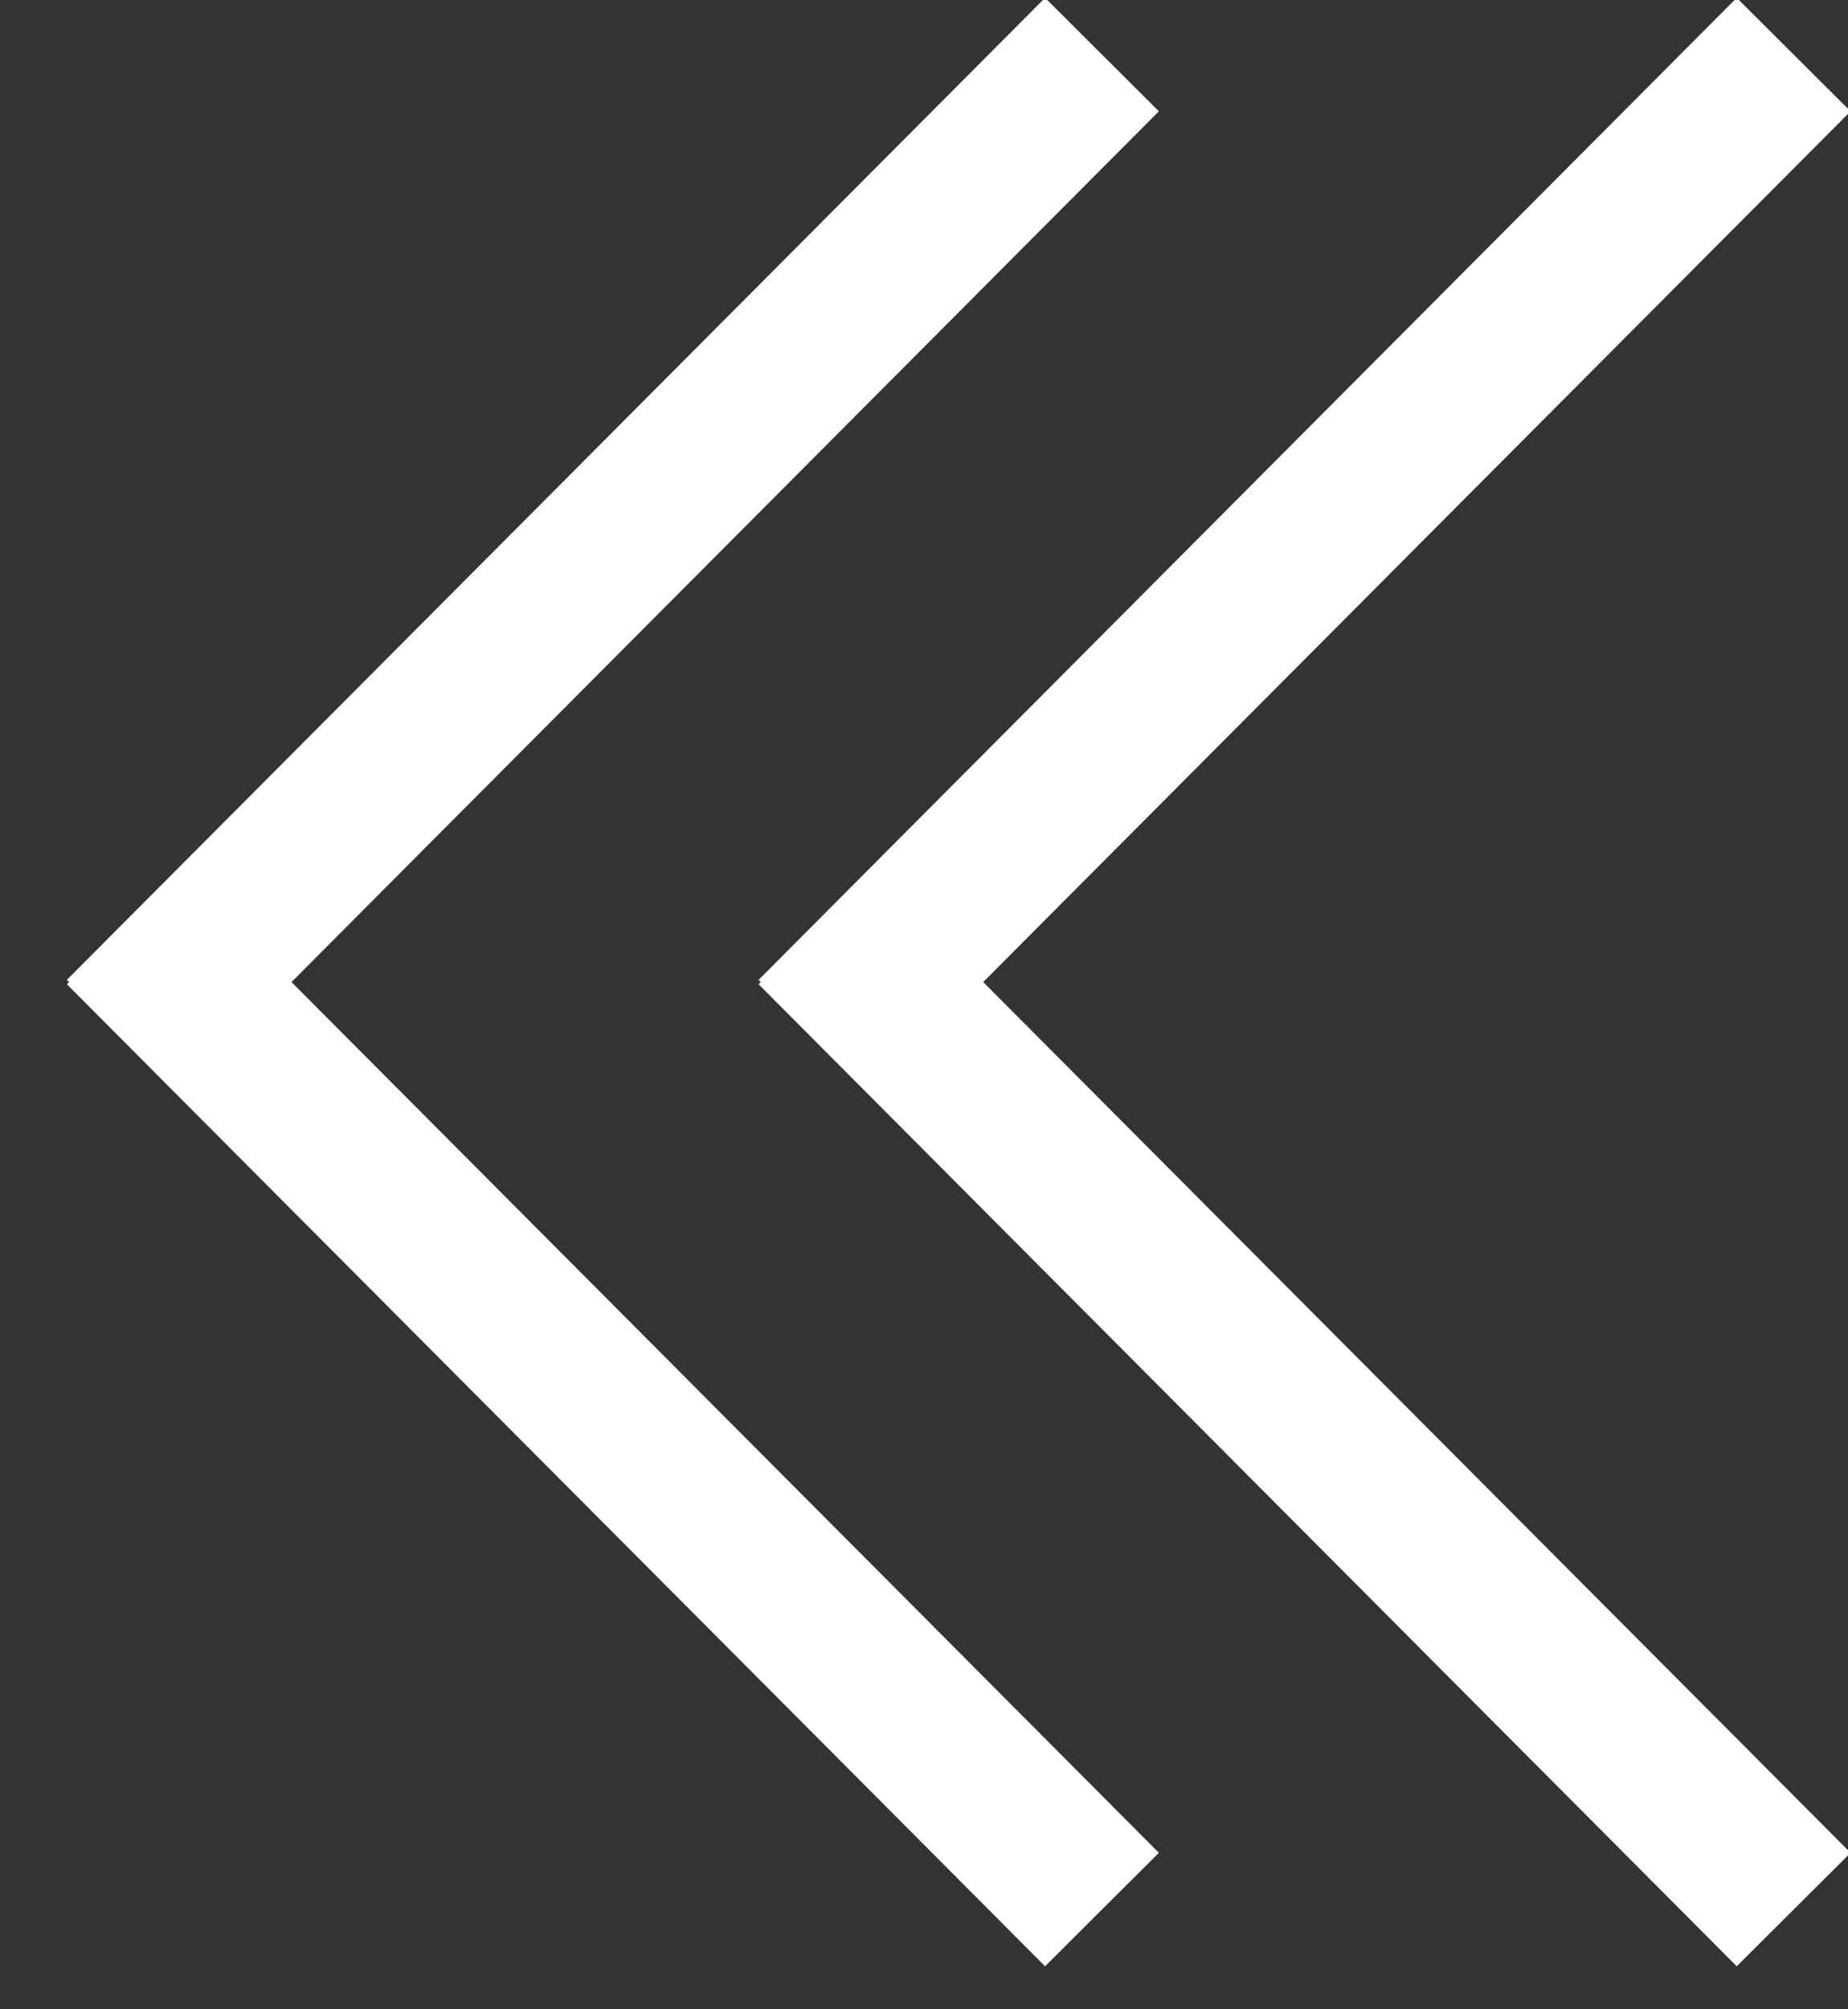 <?xml version="1.0" encoding="UTF-8" standalone="no"?>
<svg width="23px" height="25px" viewBox="0 0 23 25" version="1.1" xmlns="http://www.w3.org/2000/svg" xmlns:xlink="http://www.w3.org/1999/xlink" xmlns:sketch="http://www.bohemiancoding.com/sketch/ns">
    <rect x="0" y="0" width="23" height="25" fill="#333333" stroke="none"/>
    <!-- Generator: Sketch 3.5.2 (25235) - http://www.bohemiancoding.com/sketch -->
    <title>arrows</title>
    <desc>Created with Sketch.</desc>
    <defs></defs>
    <g id="12.x-API-Eplorer" stroke="none" stroke-width="1" fill="none" fill-rule="evenodd" sketch:type="MSPage">
        <g id="12.1.1-API-Explorer_Scroll-Desktop" sketch:type="MSArtboardGroup" transform="translate(-87, -902)" fill="#FFFFFF">
            <g id="arrows" sketch:type="MSLayerGroup" transform="translate(99, 914) scale(-1, 1) rotate(-270) translate(-99, -914) translate(86, 902)">
                <path d="M13.219,3.628 L2.385,14.423 L0.973,13.007 L13.192,0.832 L13.219,0.859 L13.246,0.832 L25.465,13.007 L24.053,14.423 L13.219,3.628 Z M13.219,12.237 L2.385,23.032 L0.973,21.615 L13.192,9.441 L13.219,9.468 L13.246,9.441 L25.465,21.615 L24.053,23.032 L13.219,12.237 Z" id="Shape" sketch:type="MSShapeGroup"></path>
            </g>
        </g>
    </g>
</svg>